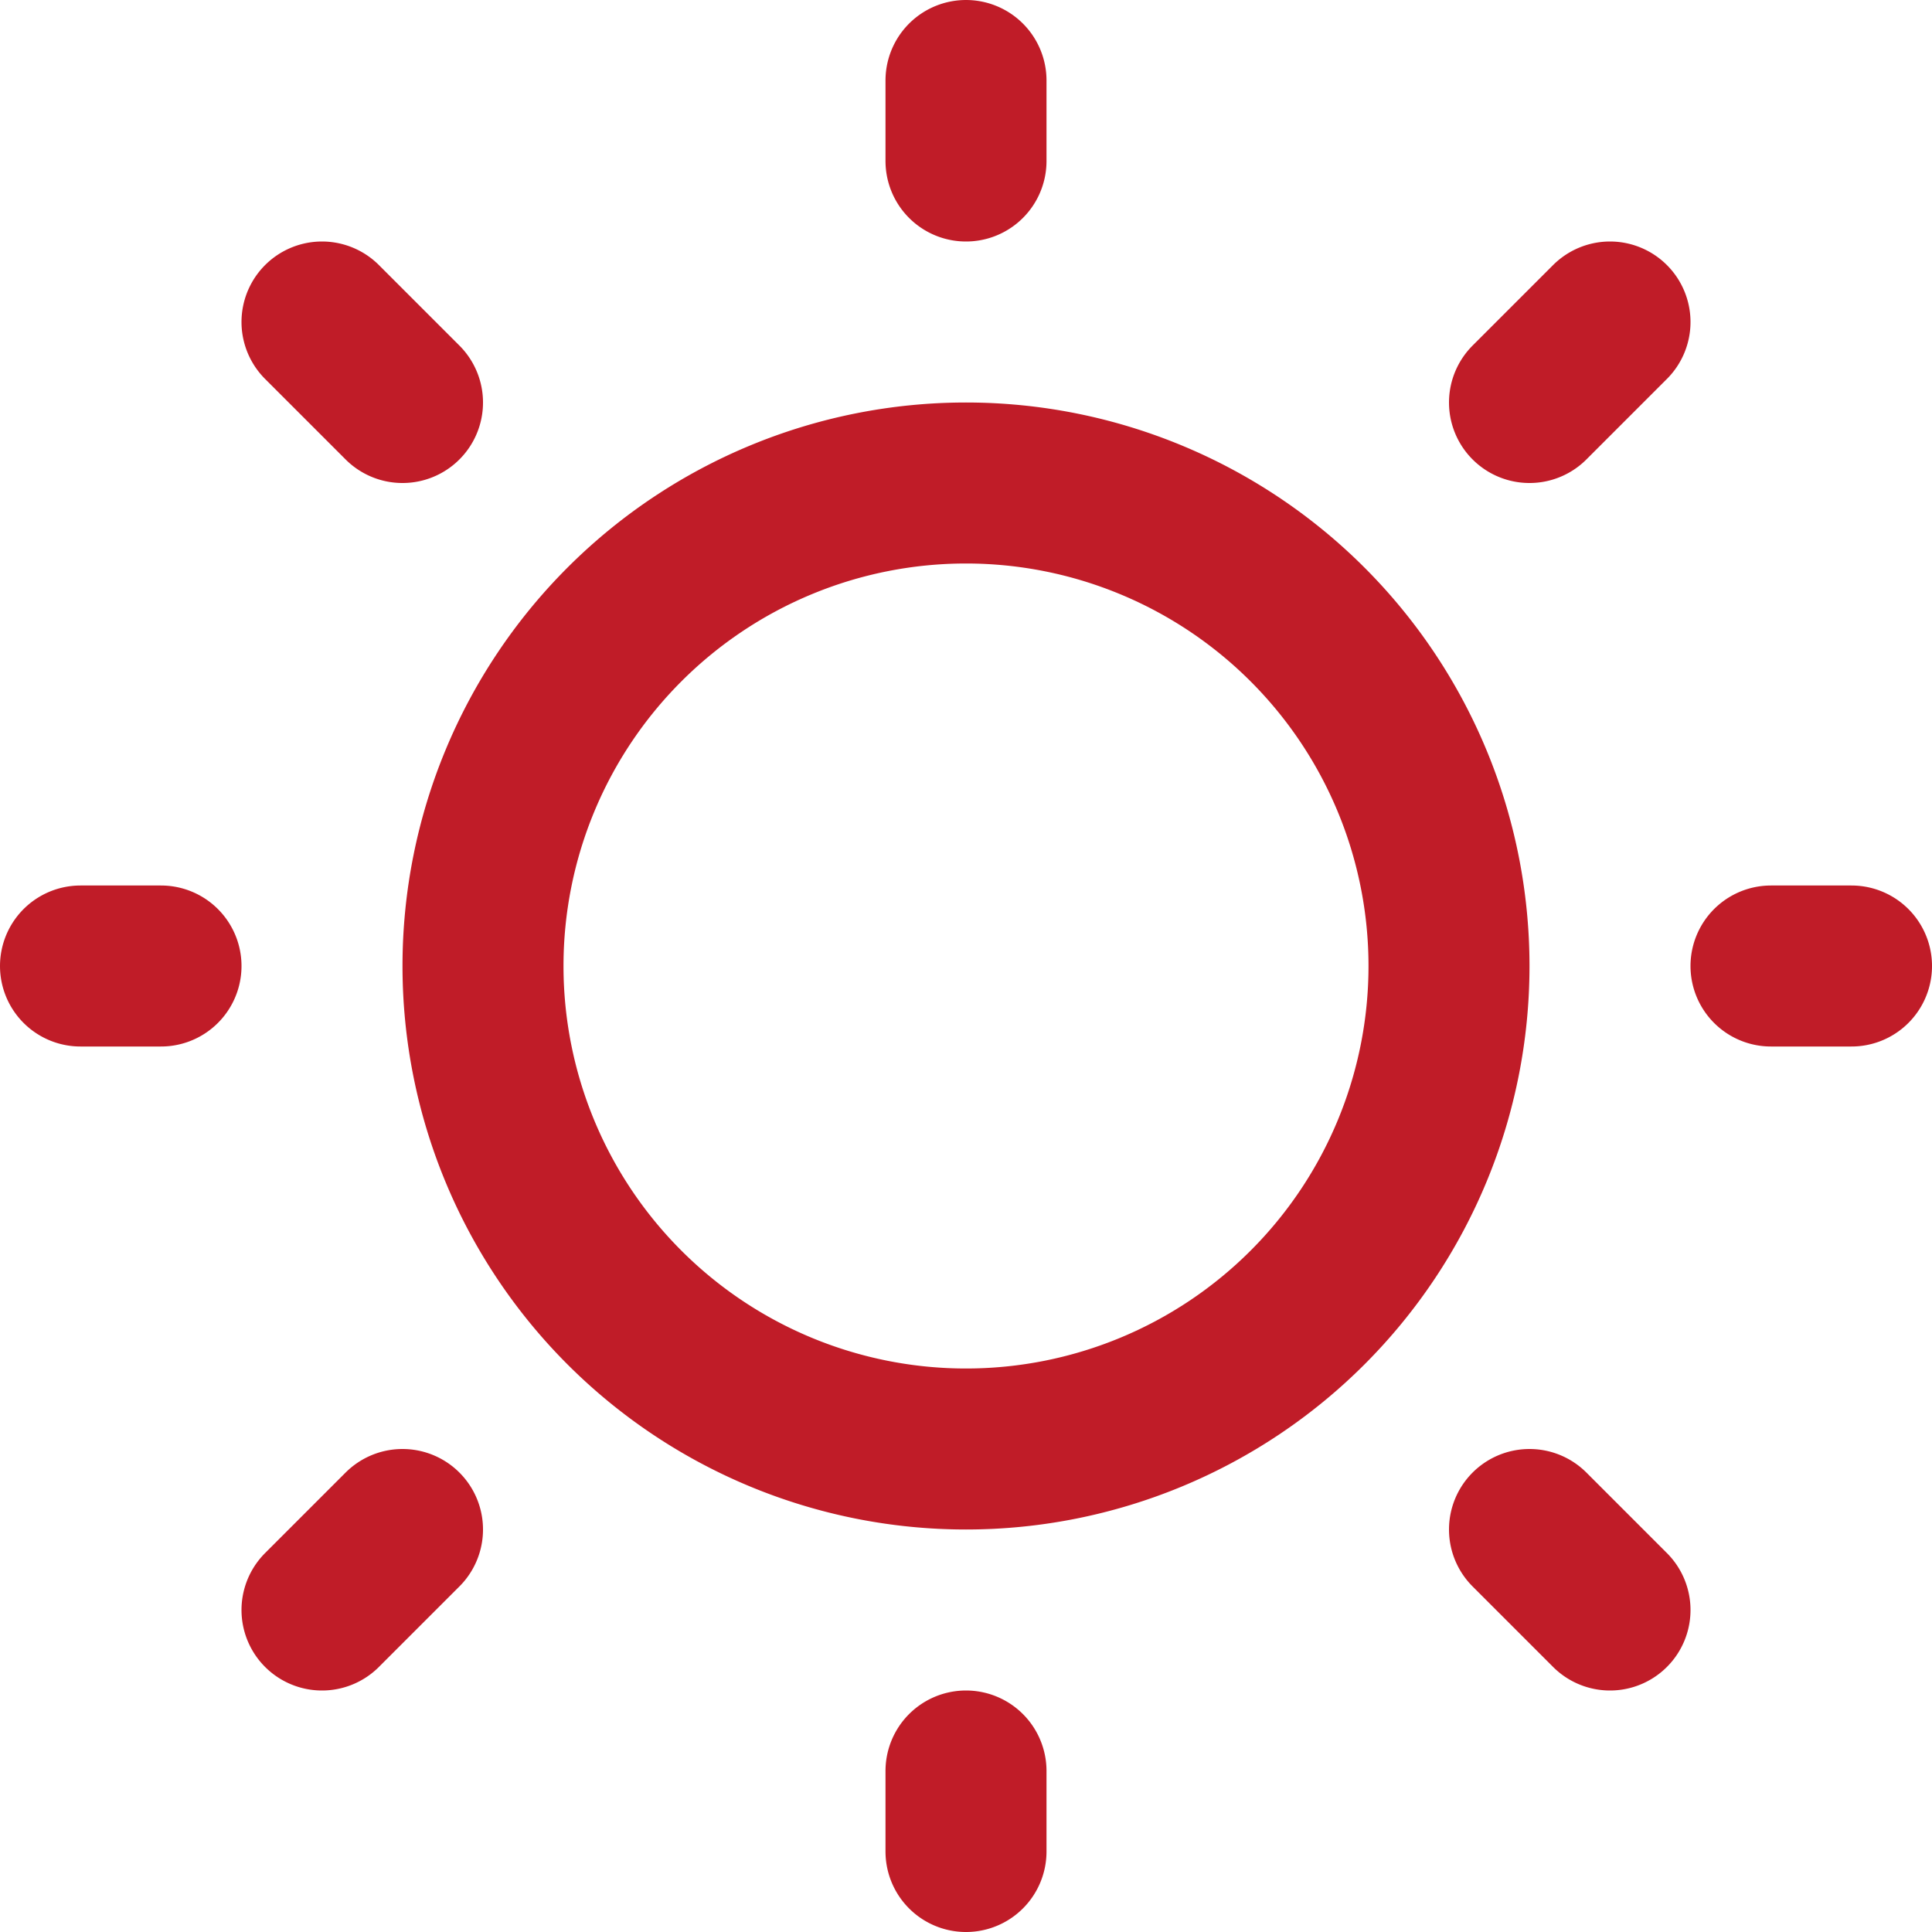 <?xml version="1.0" encoding="UTF-8"?><svg width="64px" height="64px" stroke-width="2" viewBox="0 0 24 24" fill="none" xmlns="http://www.w3.org/2000/svg" color="#c01c28" style="--darkreader-inline-color: #e36070;" data-darkreader-inline-color=""><path d="M12 18a6 6 0 100-12 6 6 0 000 12zM22 12h1M12 2V1M12 23v-1M20 20l-1-1M20 4l-1 1M4 20l1-1M4 4l1 1M1 12h1" stroke="#c01c28" stroke-width="2" stroke-linecap="round" stroke-linejoin="round" style="--darkreader-inline-stroke: #c01c28;" data-darkreader-inline-stroke=""></path></svg>